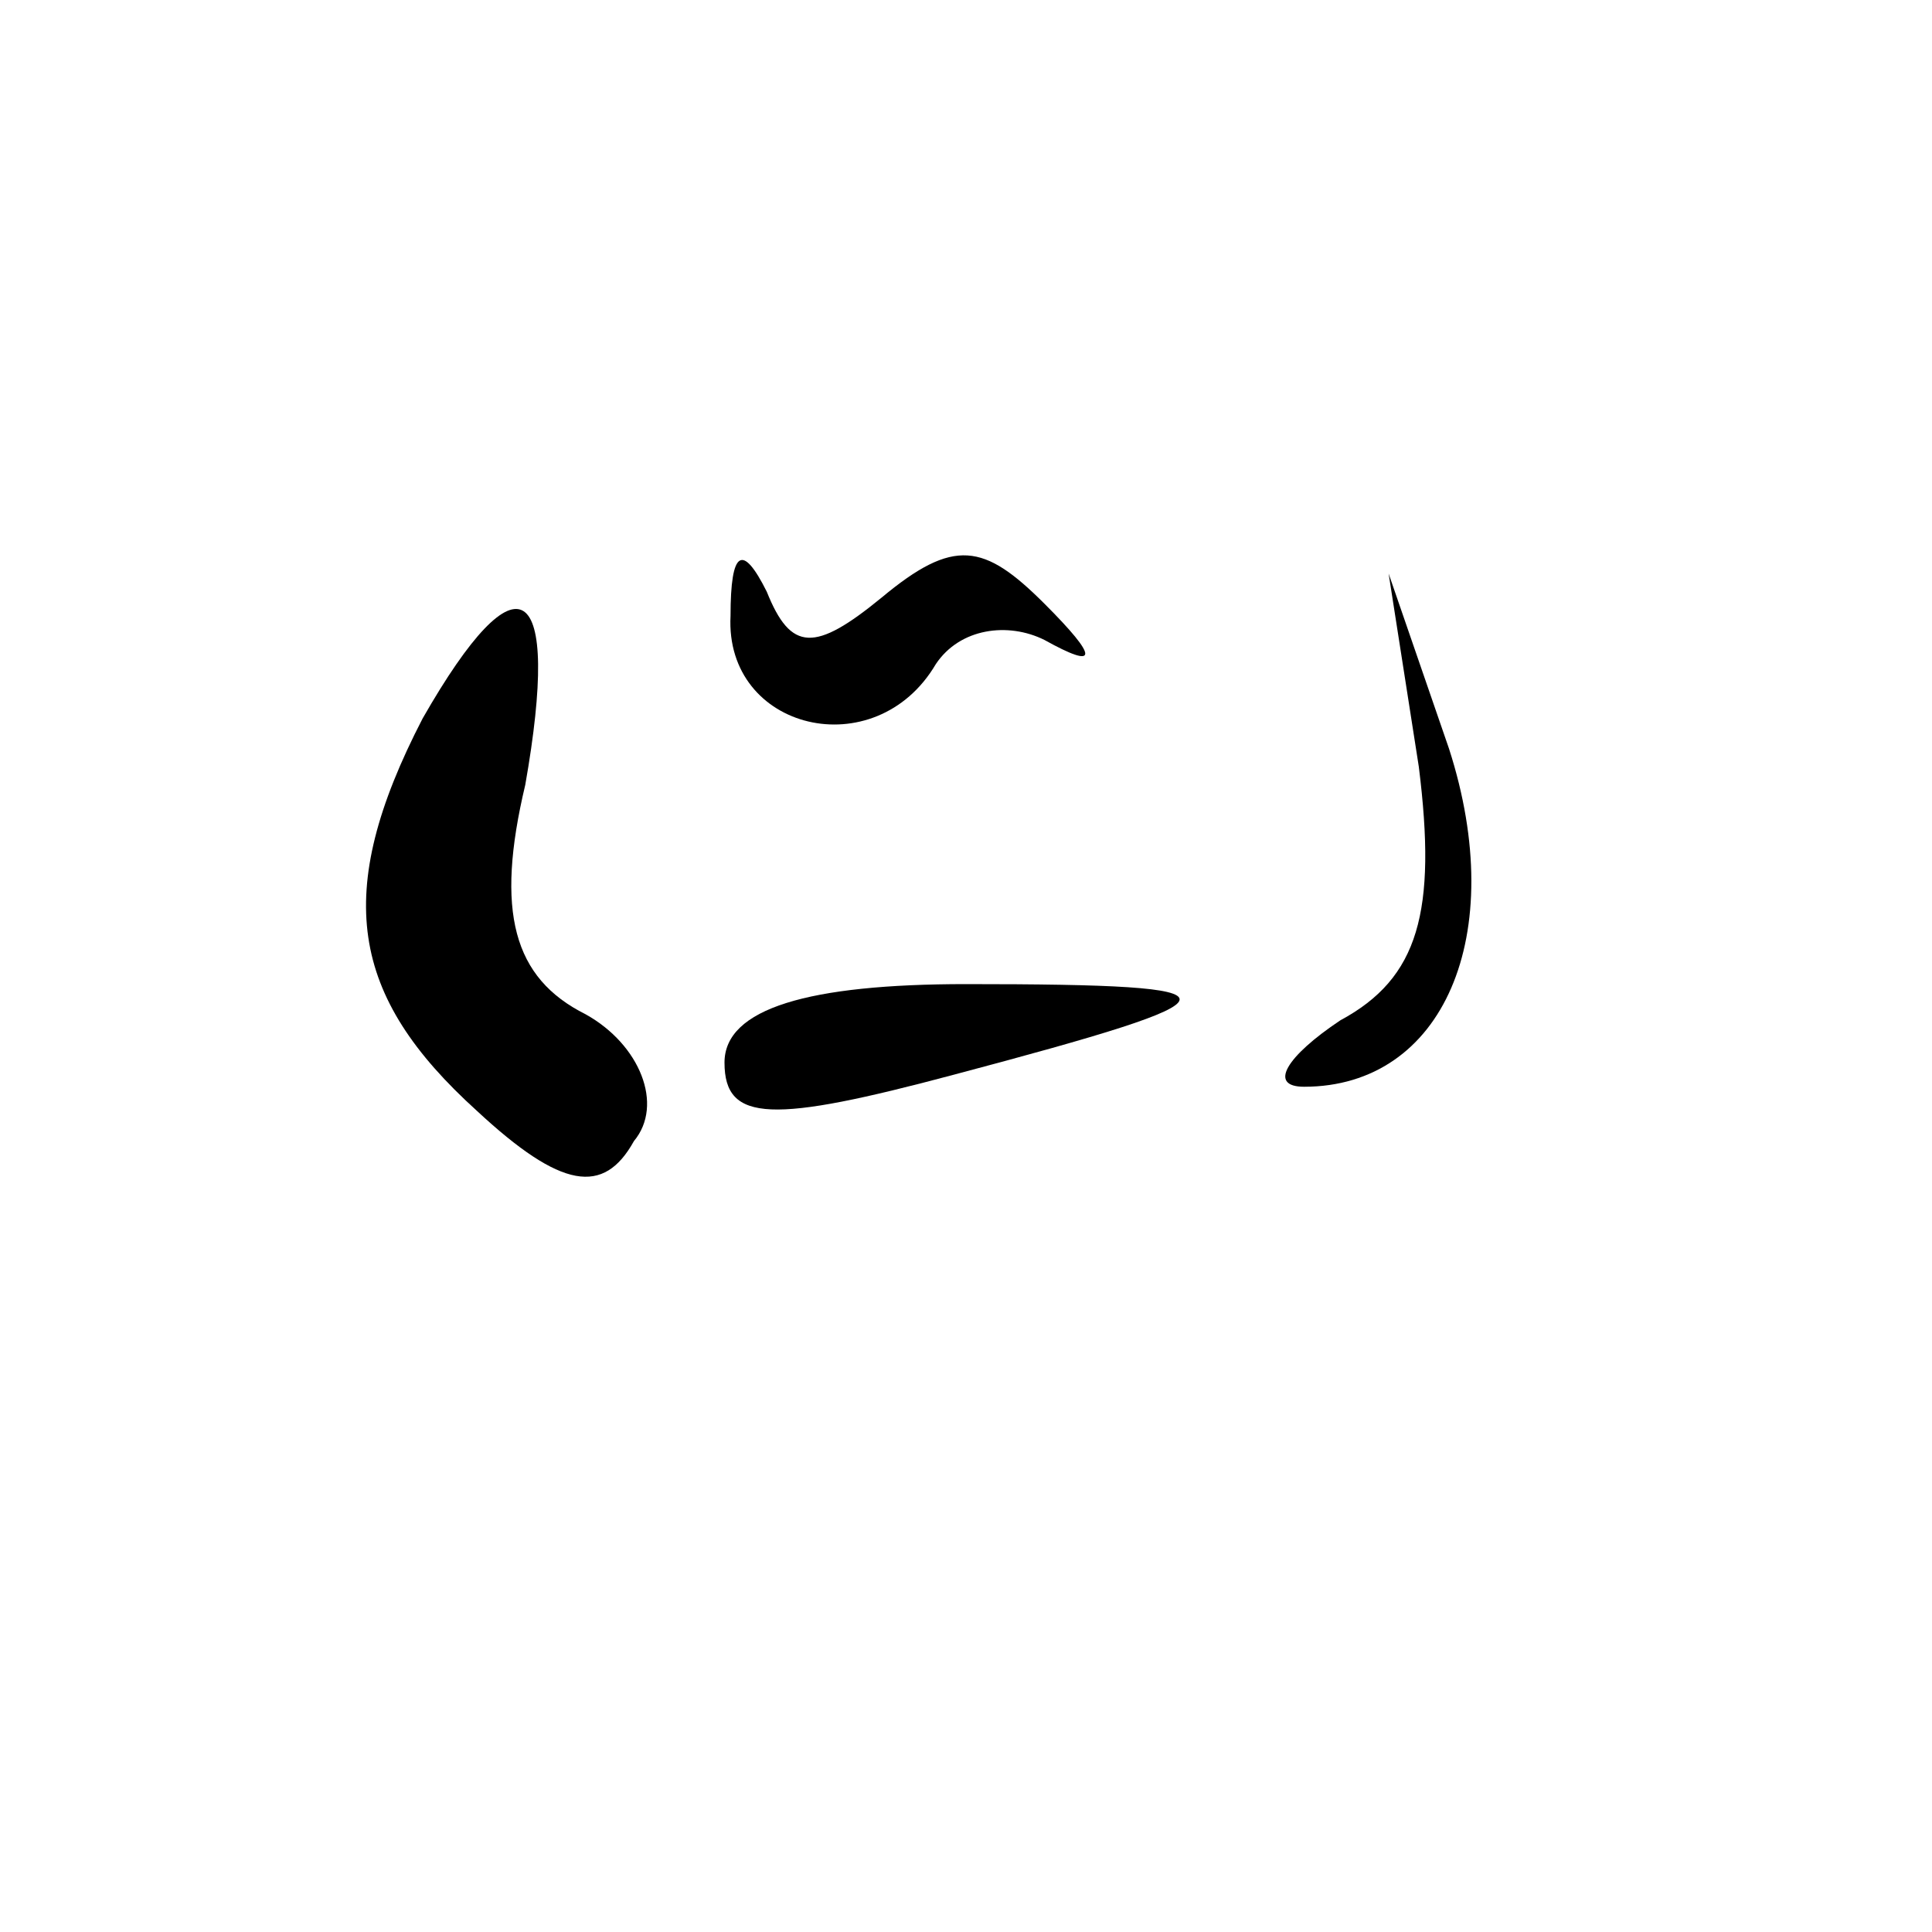 <?xml version="1.0" standalone="no"?>
<!DOCTYPE svg PUBLIC "-//W3C//DTD SVG 20010904//EN"
 "http://www.w3.org/TR/2001/REC-SVG-20010904/DTD/svg10.dtd">
<svg version="1.0" xmlns="http://www.w3.org/2000/svg"
 width="32pt" height="32pt" viewBox="0 0 32 32"
 preserveAspectRatio="xMidYMid meet">
<g transform="translate(0,32) scale(0.1,-0.1)"
fill="#000000" stroke="none">
<path fill="#000000" stroke="none" d="M121 218 c-1 -19 24 -25 34 -8 4 6 12
7 18 4 9 -5 9 -3 0 6 -10 10 -15 11 -27 1 -11 -9 -15 -9 -19 1 -4 8 -6 7 -6
-4z"/>
<path fill="#000000" stroke="none" d="M70 201 c-15 -29 -12 -46 9 -65 14 -13
21 -14 26 -5 5 6 1 16 -8 21 -12 6 -15 17 -10 38 6 34 -1 39 -17 11z"/>
<path fill="#000000" stroke="none" d="M235 193 c3 -24 0 -35 -13 -42 -9 -6
-12 -11 -6 -11 23 0 34 25 24 56 l-10 29 5 -32z"/>
<path fill="#000000" stroke="none" d="M120 144 c0 -10 8 -10 38 -2 49 13 50
15 2 15 -26 0 -40 -4 -40 -13z"/>
</g>
</svg>
